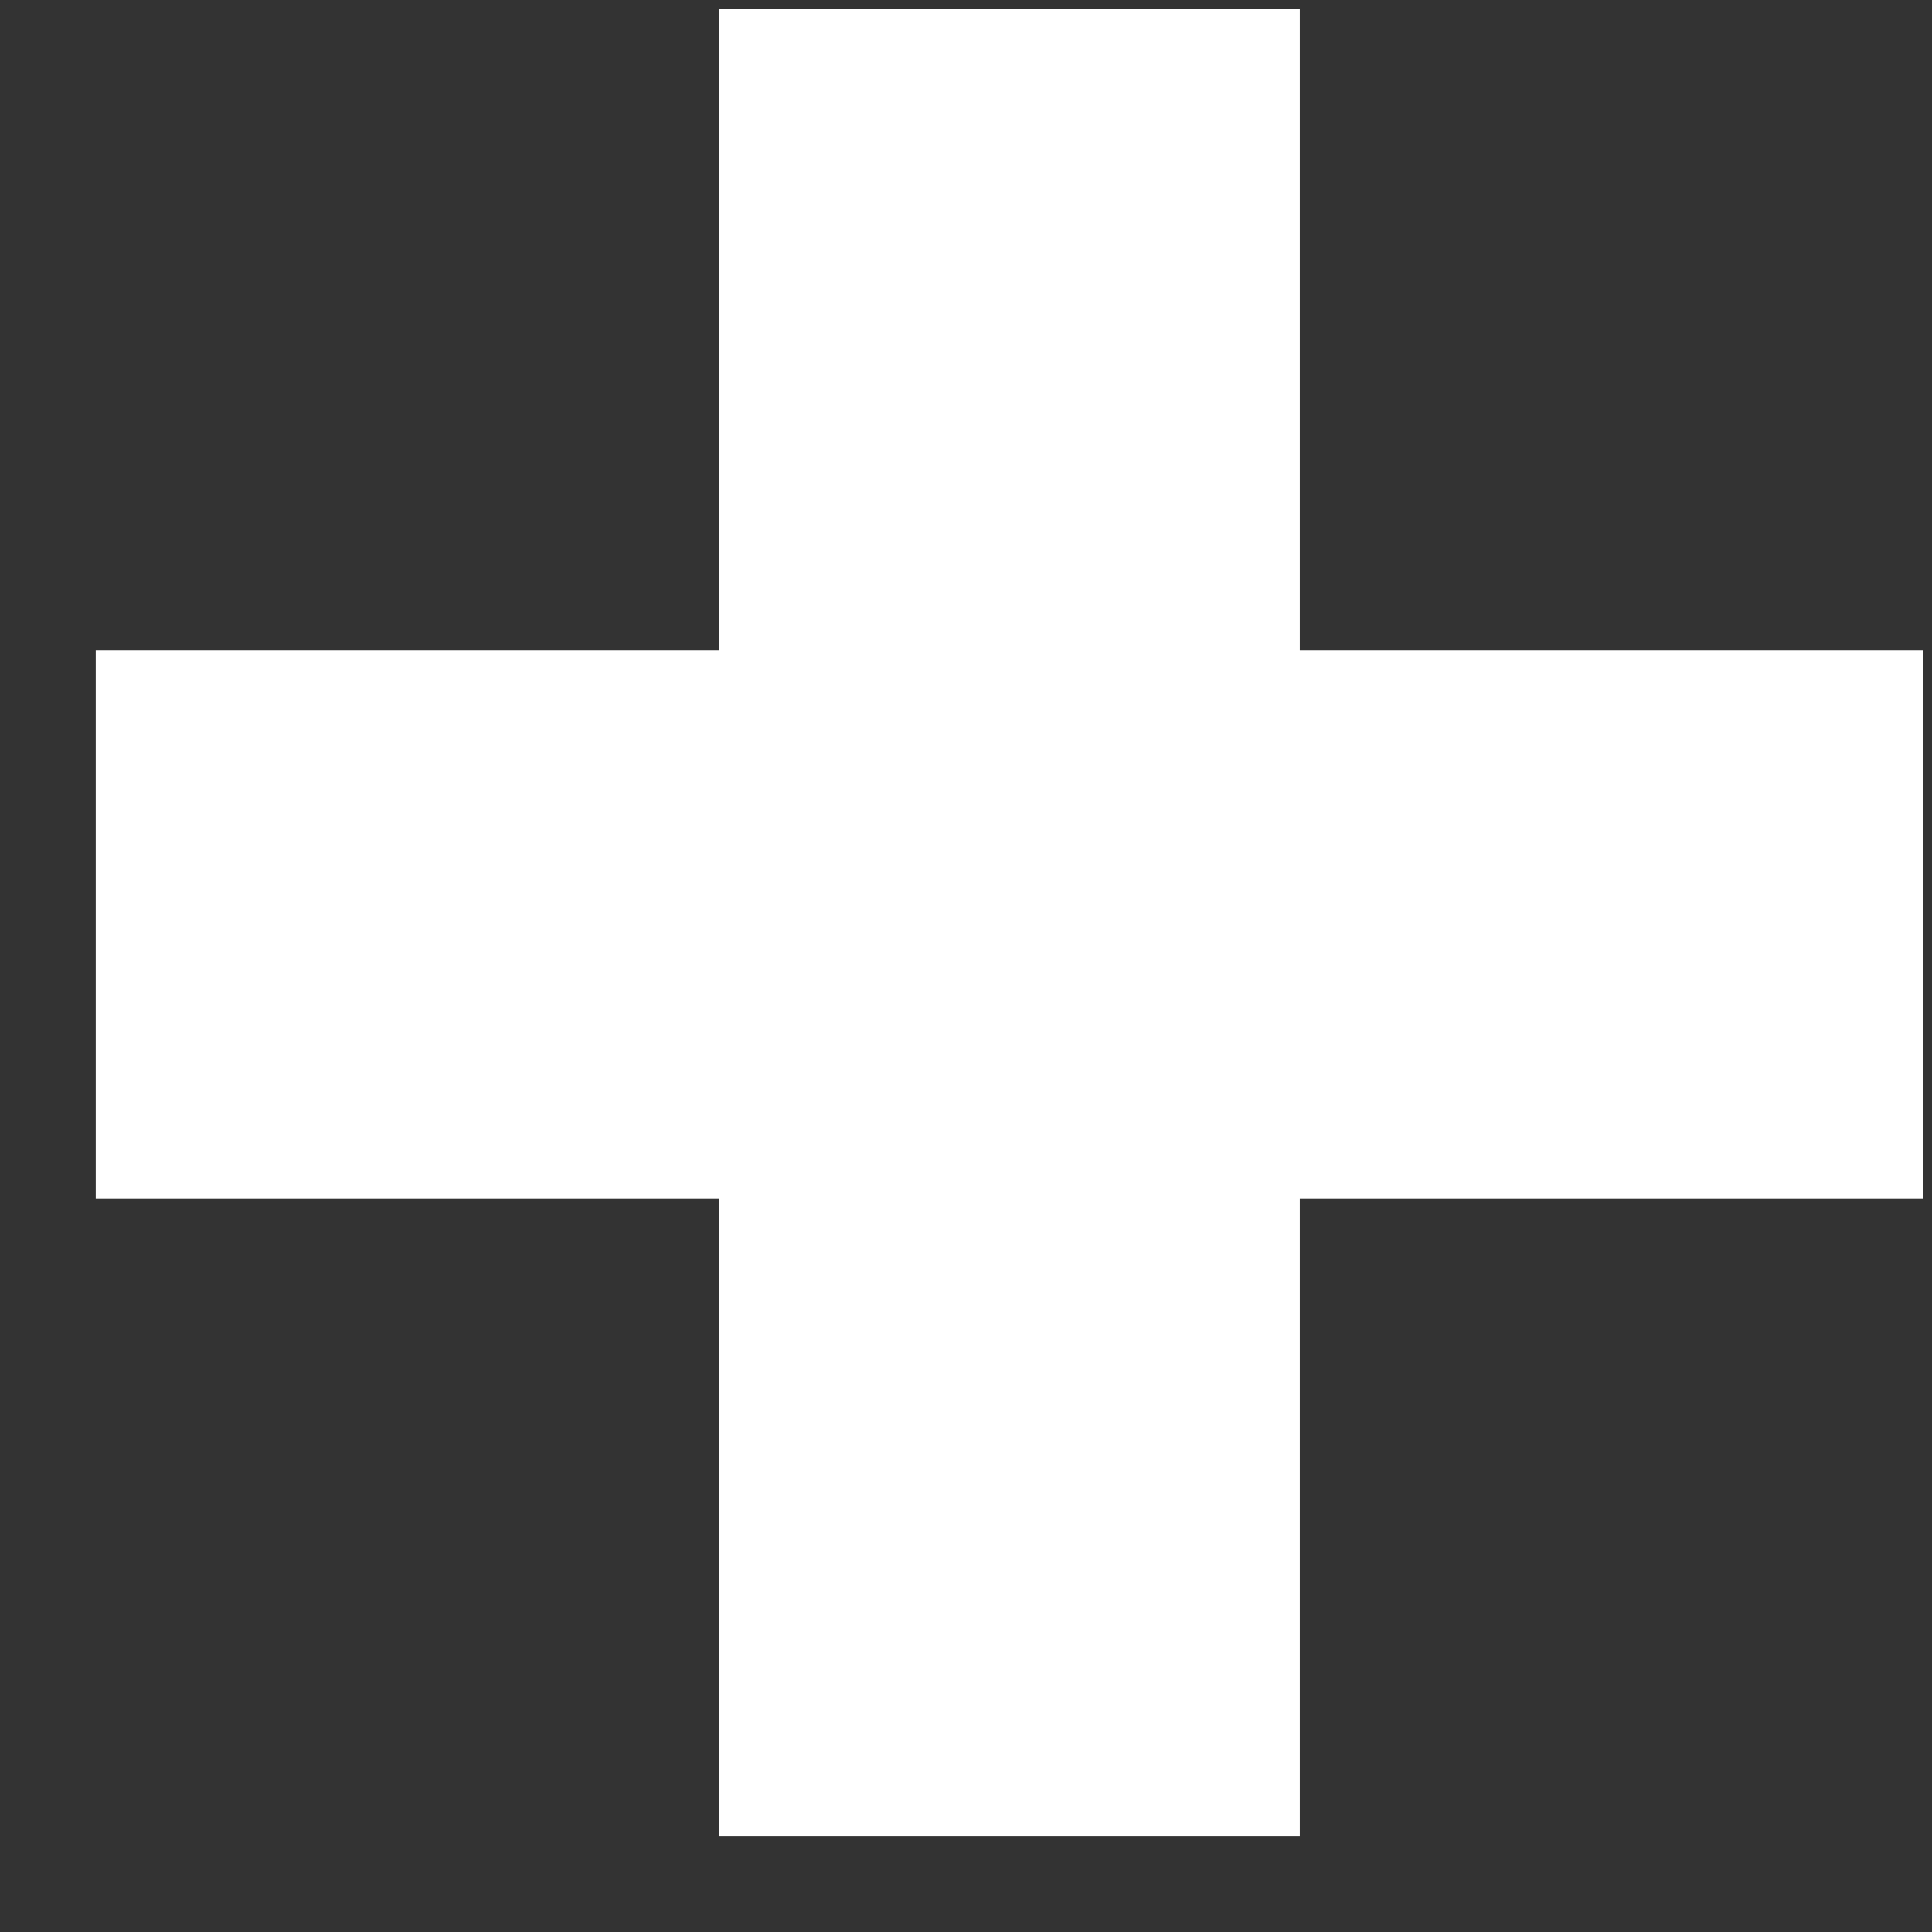 <svg width="18" height="18" viewBox="0 0 18 18" fill="none" xmlns="http://www.w3.org/2000/svg">
<rect x="0" y="0" width="18" height="18" fill="#333333" stroke="none"/>
<path d="M6.701 0.081V6.057H0.892V11.165H6.701V17.108H12.11V11.165H17.919V6.057H12.11V0.081H6.701Z" fill="white"/>
</svg>

